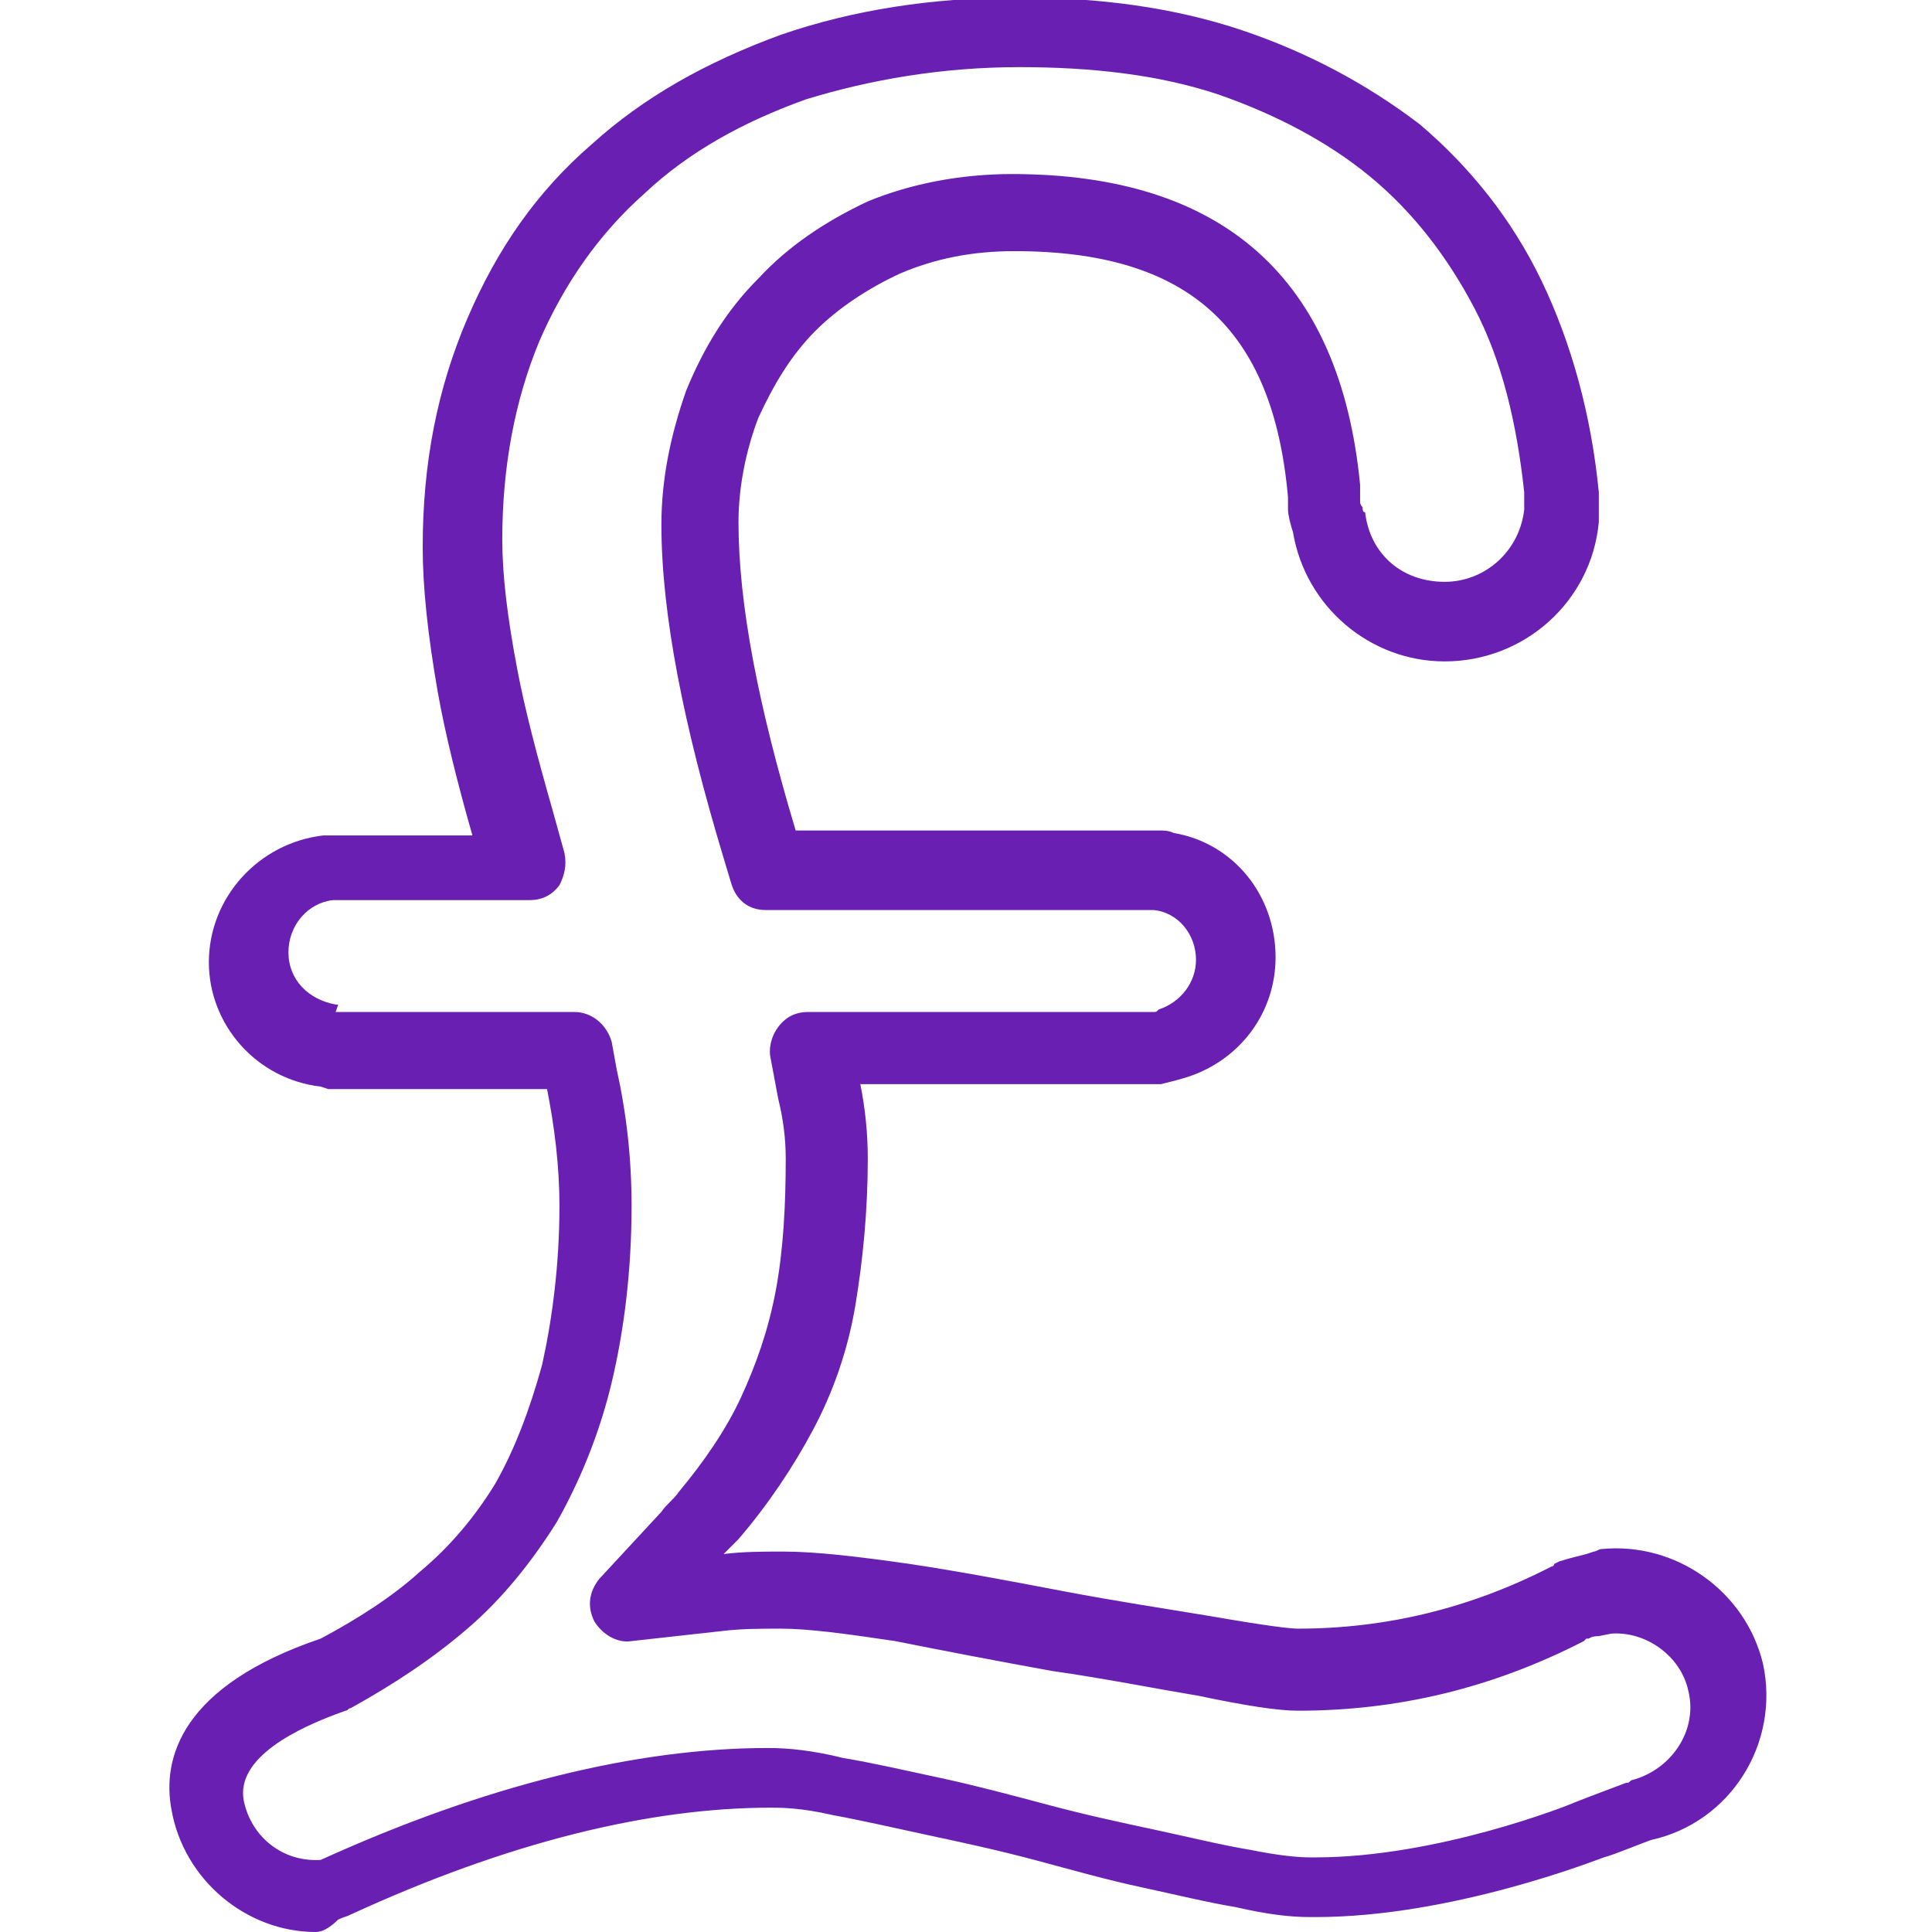 <?xml version="1.0" encoding="utf-8"?>
<!-- Generator: Adobe Illustrator 24.3.0, SVG Export Plug-In . SVG Version: 6.00 Build 0)  -->
<svg version="1.1" id="Capa_1" xmlns="http://www.w3.org/2000/svg" xmlns:xlink="http://www.w3.org/1999/xlink" x="0px" y="0px"
	 viewBox="0 0 77.7 77.7" style="enable-background:new 0 0 77.7 77.7;" xml:space="preserve">
<style type="text/css">
	.st0{fill:#691FB1;}
</style>
<g>
	<g>
		<g>
			<path class="st0" d="M12.7,77.7c-2.8,0-5.3-2.1-5.8-4.9c-0.4-2.1,0.4-5,6-6.9c1.5-0.8,2.9-1.7,4-2.7c1.2-1,2.2-2.2,3-3.5
				c0.8-1.4,1.4-3,1.9-4.8c0.4-1.8,0.7-4,0.7-6.4c0-1.6-0.2-3.2-0.5-4.7h-8.5c-0.1,0-0.2,0-0.3,0l-0.3-0.1c-2.6-0.3-4.5-2.5-4.5-5
				c0-2.6,2-4.8,4.6-5.1h0.1H19c-0.6-2.1-1.1-4.1-1.4-5.8C17.2,25.5,17,23.6,17,22c0-3.4,0.6-6.4,1.8-9.2c1.2-2.8,2.8-5.1,5-7
				c2.1-1.9,4.6-3.3,7.6-4.4c2.9-1,6.1-1.5,9.6-1.5c3.2,0,6.2,0.4,8.9,1.3S55,3.4,57.1,5c2,1.7,3.7,3.8,4.9,6.3s2,5.4,2.3,8.5v0.1
				V20c0,0.1,0,0.3,0,0.4V21c-0.3,3.2-3,5.6-6.2,5.6c-3,0-5.6-2.2-6.1-5.2c-0.1-0.3-0.2-0.7-0.2-0.9c0-0.1,0-0.1,0-0.2v-0.1
				c0-0.1,0-0.1,0-0.2c-0.6-6.8-4-9.9-11-9.9c-1.7,0-3.2,0.3-4.6,0.9c-1.3,0.6-2.5,1.4-3.4,2.3c-1,1-1.7,2.2-2.3,3.5
				c-0.5,1.3-0.8,2.8-0.8,4.2c0,3.3,0.8,7.4,2.3,12.4h14.3c0.1,0,0.1,0,0.2,0c0,0,0,0,0.1,0c0.2,0,0.4,0,0.6,0.1
				c2.4,0.4,4.1,2.5,4.1,5c0,2.2-1.4,4.1-3.5,4.8c-0.3,0.1-0.7,0.2-1.1,0.3h-0.1h-12c0.2,1,0.3,2,0.3,3c0,2.1-0.2,4.1-0.5,5.9
				c-0.3,1.8-0.9,3.5-1.7,5s-1.8,3-3,4.4c-0.2,0.2-0.4,0.4-0.6,0.6c0.8-0.1,1.6-0.1,2.4-0.1c1.3,0,3,0.2,5.1,0.5
				c2,0.3,4.1,0.7,6.2,1.1c2.1,0.4,4.1,0.7,5.9,1c2.3,0.4,3.2,0.5,3.5,0.5c3.5,0,6.9-0.8,10.2-2.5c0,0,0.1,0,0.1-0.1l0.2-0.1
				c0.3-0.1,0.7-0.2,1.1-0.3l0.3-0.1c0.1,0,0.2-0.1,0.3-0.1c3-0.3,5.8,1.7,6.5,4.6c0.7,3.2-1.3,6.4-4.5,7.1
				c-0.3,0.1-1.5,0.6-1.9,0.7c-0.3,0.1-6.1,2.4-11.6,2.4h-0.2c-0.8,0-1.7-0.1-3-0.4c-1.2-0.2-2.4-0.5-3.8-0.8
				c-1.4-0.3-2.8-0.7-4.3-1.1s-2.9-0.7-4.3-1c-1.4-0.3-2.7-0.6-3.8-0.8c-1.3-0.3-2.1-0.3-2.5-0.3c-4.9,0-10.6,1.4-16.9,4.3
				c-0.2,0.1-0.3,0.1-0.5,0.2C13.2,77.6,12.9,77.7,12.7,77.7z M13.5,40.7h9.6c0.7,0,1.3,0.5,1.5,1.2l0.2,1.1
				c0.4,1.8,0.6,3.6,0.6,5.5c0,2.6-0.3,5-0.8,7.1s-1.3,4-2.2,5.6c-1,1.6-2.2,3.1-3.6,4.3c-1.4,1.2-2.9,2.2-4.7,3.2
				c-0.1,0-0.1,0.1-0.2,0.1c-2,0.7-4.4,1.9-4.1,3.6c0.3,1.5,1.6,2.5,3.1,2.4c6.6-3,12.7-4.5,18-4.5c0.8,0,1.8,0.1,3,0.4
				c1.2,0.2,2.5,0.5,3.9,0.8s2.9,0.7,4.4,1.1s2.9,0.7,4.3,1c1.4,0.3,2.6,0.6,3.8,0.8c1,0.2,1.8,0.3,2.4,0.3h0.2
				c4.9,0,10.2-2.1,10.4-2.2c0.5-0.2,2.1-0.8,2.1-0.8c0.1,0,0.1,0,0.2-0.1c1.6-0.4,2.7-2,2.3-3.6c-0.3-1.4-1.7-2.4-3.1-2.3l-0.5,0.1
				c-0.3,0-0.4,0.1-0.4,0.1h-0.1L63.7,66c-3.7,1.9-7.5,2.8-11.5,2.8c-0.8,0-2.1-0.2-4-0.6c-1.8-0.3-3.8-0.7-5.9-1
				C40.1,66.8,38,66.4,36,66c-2-0.3-3.5-0.5-4.6-0.5c-0.8,0-1.6,0-2.4,0.1L25.4,66c-0.6,0.1-1.2-0.3-1.5-0.8
				c-0.3-0.6-0.2-1.2,0.2-1.7l2.5-2.7c0.2-0.3,0.5-0.5,0.7-0.8c1-1.2,1.9-2.5,2.5-3.8s1.1-2.7,1.4-4.3s0.4-3.4,0.4-5.3
				c0-0.8-0.1-1.6-0.3-2.4L31,42.6c-0.1-0.4,0-0.9,0.3-1.3c0.3-0.4,0.7-0.6,1.2-0.6h13.8c0.1,0,0.1,0,0.1,0c0.1,0,0.1,0,0.2-0.1
				c0.9-0.3,1.5-1.1,1.5-2c0-1-0.7-1.9-1.7-2h-0.1l0,0h-0.1H30.8c-0.7,0-1.2-0.4-1.4-1.1l-0.3-1c-1.6-5.3-2.5-9.8-2.5-13.4
				c0-1.9,0.4-3.7,1-5.4c0.7-1.7,1.6-3.2,2.9-4.5c1.2-1.3,2.7-2.3,4.4-3.1C36.6,7.4,38.6,7,40.7,7c8.5,0,13.2,4.2,14,12.5v0.1v0.1
				V20c0,0.1,0,0.1,0,0.2c0,0,0,0.1,0.1,0.2c0,0.1,0,0.2,0.1,0.2c0.2,1.7,1.5,2.8,3.2,2.8c1.6,0,3-1.2,3.2-2.9V20v-0.2
				c-0.3-2.8-0.9-5.3-2-7.4s-2.5-3.9-4.2-5.3S51.3,4.6,49,3.8c-2.4-0.8-5.1-1.1-8-1.1c-3.1,0-6,0.5-8.6,1.3
				c-2.5,0.9-4.7,2.1-6.5,3.8c-1.8,1.6-3.2,3.6-4.2,5.9c-1,2.4-1.5,5.1-1.5,8c0,1.4,0.2,3.1,0.6,5.2c0.3,1.6,0.8,3.5,1.4,5.6
				l0.5,1.8c0.1,0.5,0,0.9-0.2,1.3c-0.3,0.4-0.7,0.6-1.2,0.6l0,0h-7.9c-1,0.1-1.8,1-1.8,2.1s0.8,1.9,1.9,2.1h0.1L13.5,40.7z"/>
		</g>
	</g>
</g>
</svg>

